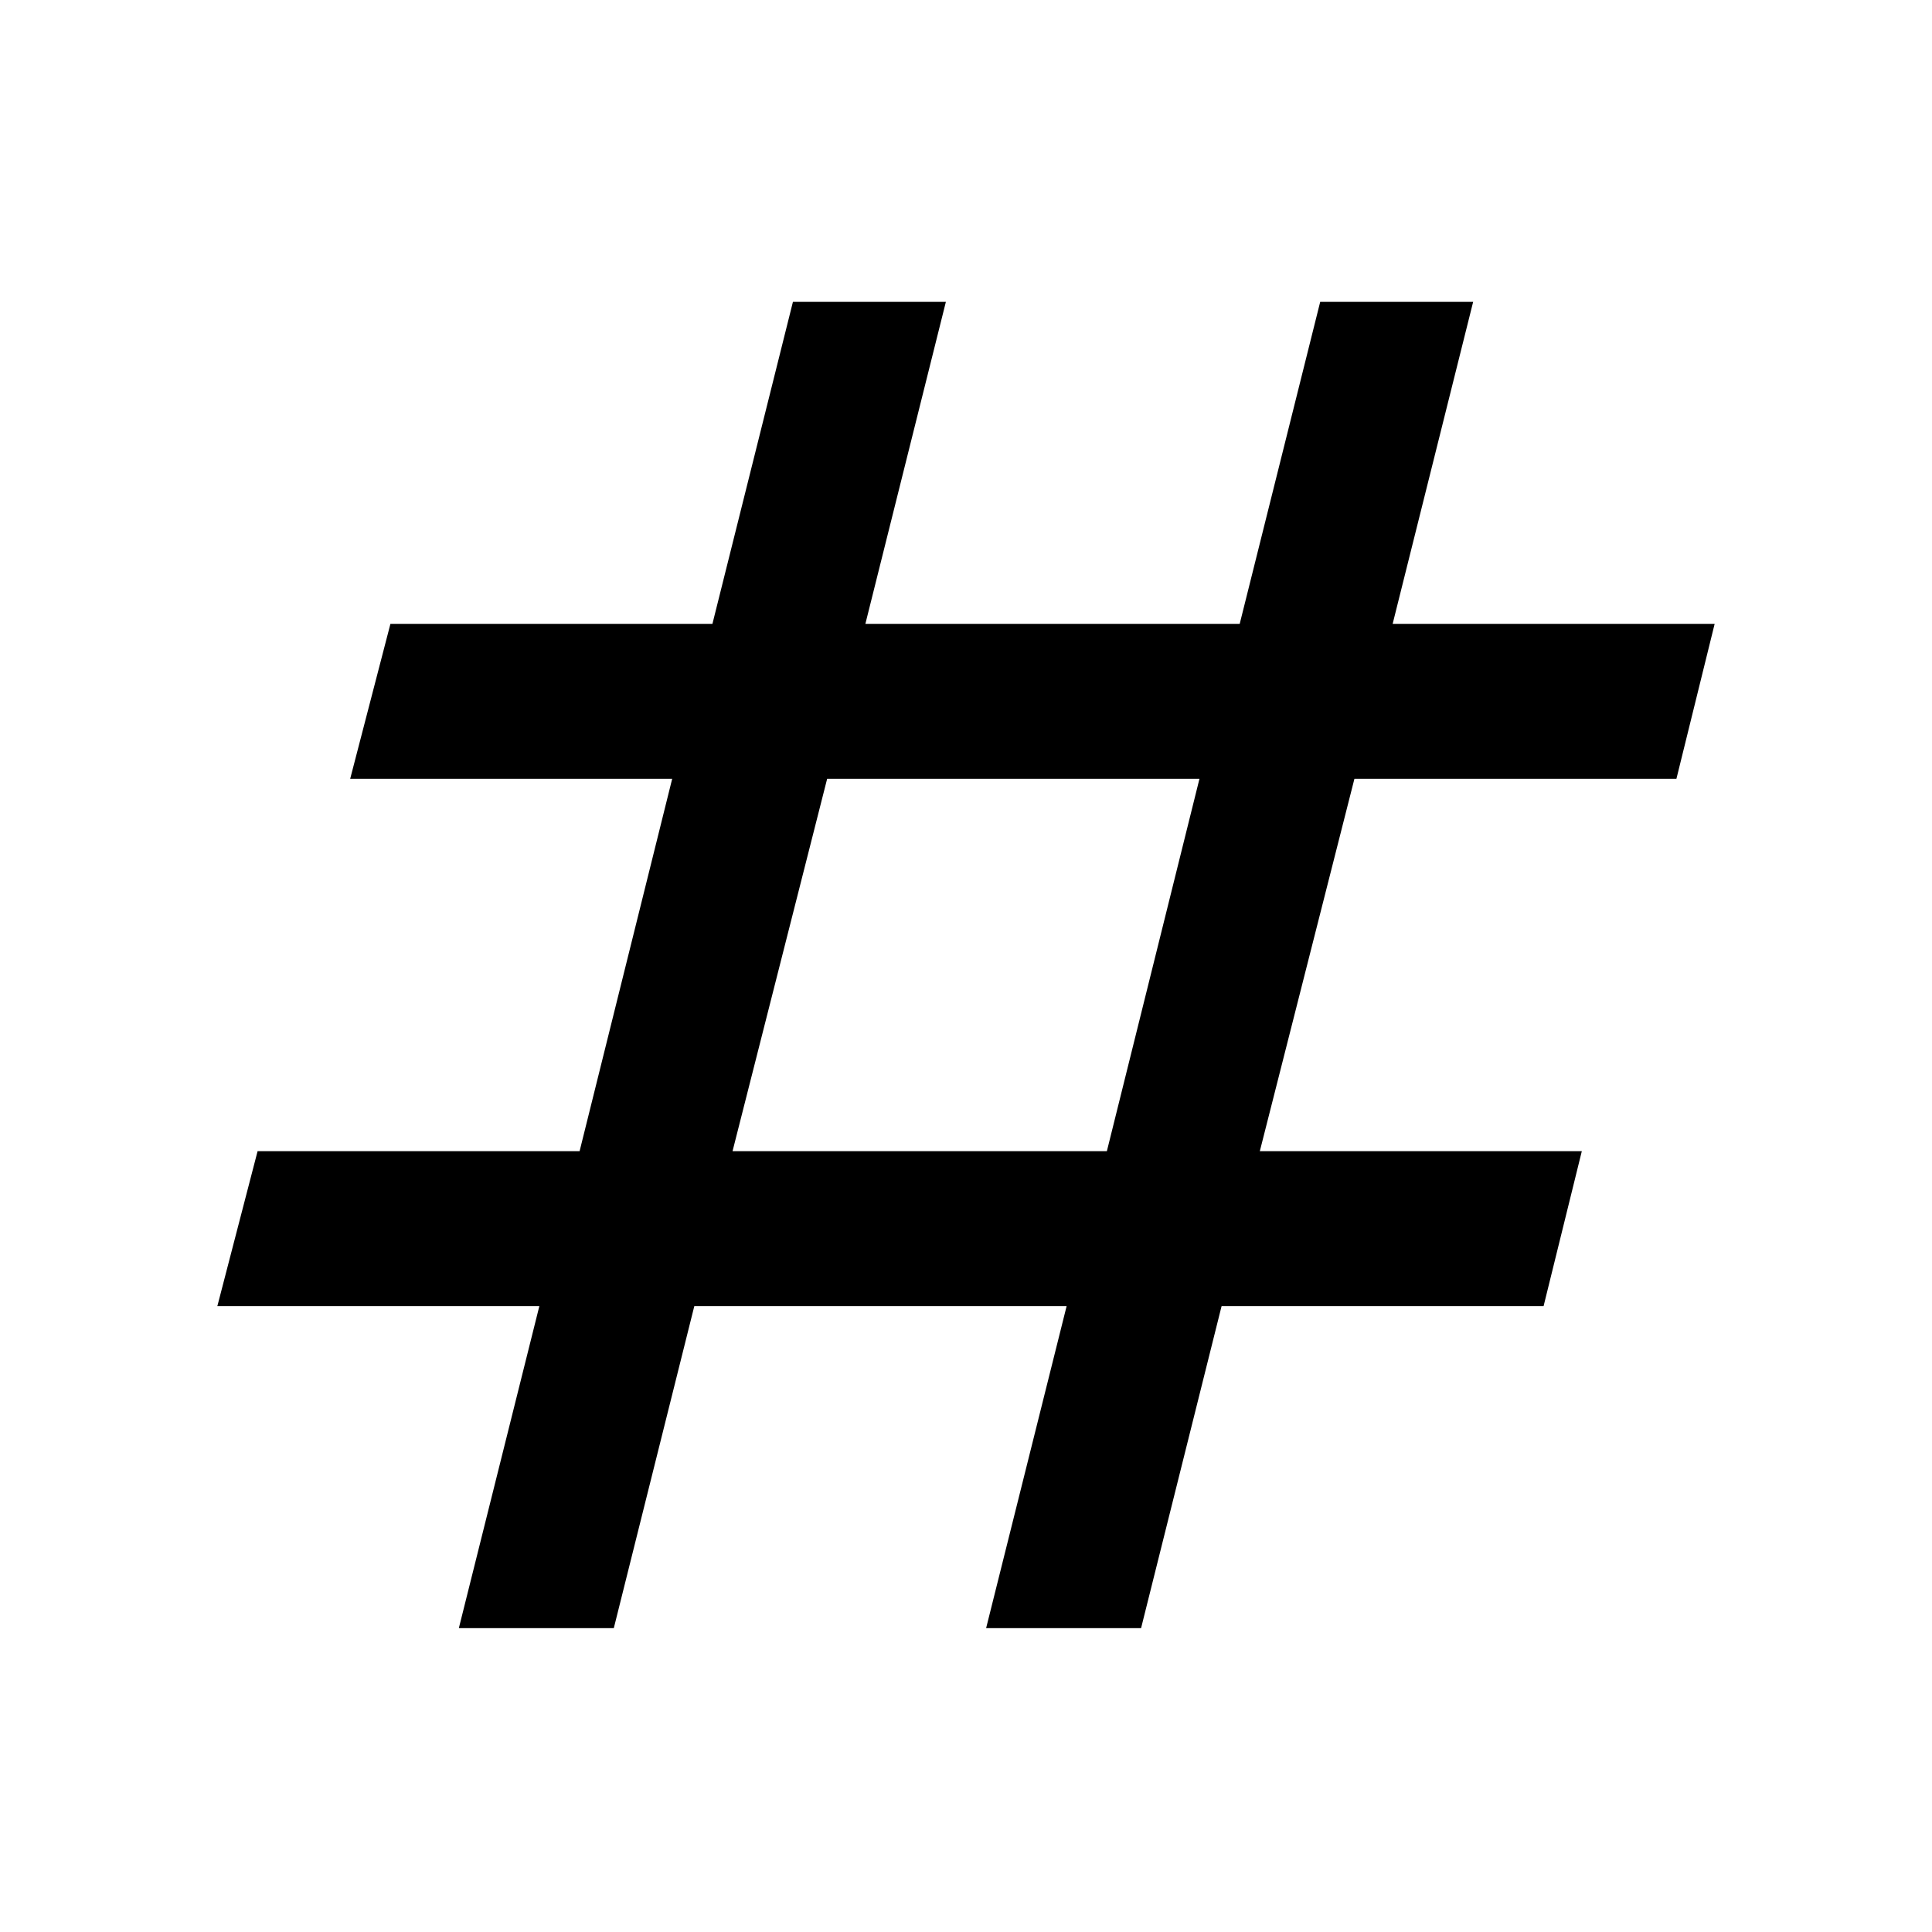 <svg xmlns="http://www.w3.org/2000/svg" height="48" width="48"><path d="M11.4 40.45 13.4 32.45H5.4L6.4 28.6H14.4L16.7 19.35H8.7L9.7 15.5H17.7L19.7 7.5H23.5L21.5 15.5H30.8L32.8 7.5H36.6L34.6 15.5H42.6L41.65 19.35H33.65L31.3 28.6H39.3L38.35 32.45H30.35L28.35 40.45H24.5L26.5 32.45H17.25L15.25 40.45ZM18.2 28.6H27.5L29.8 19.35H20.55Z"/></svg>